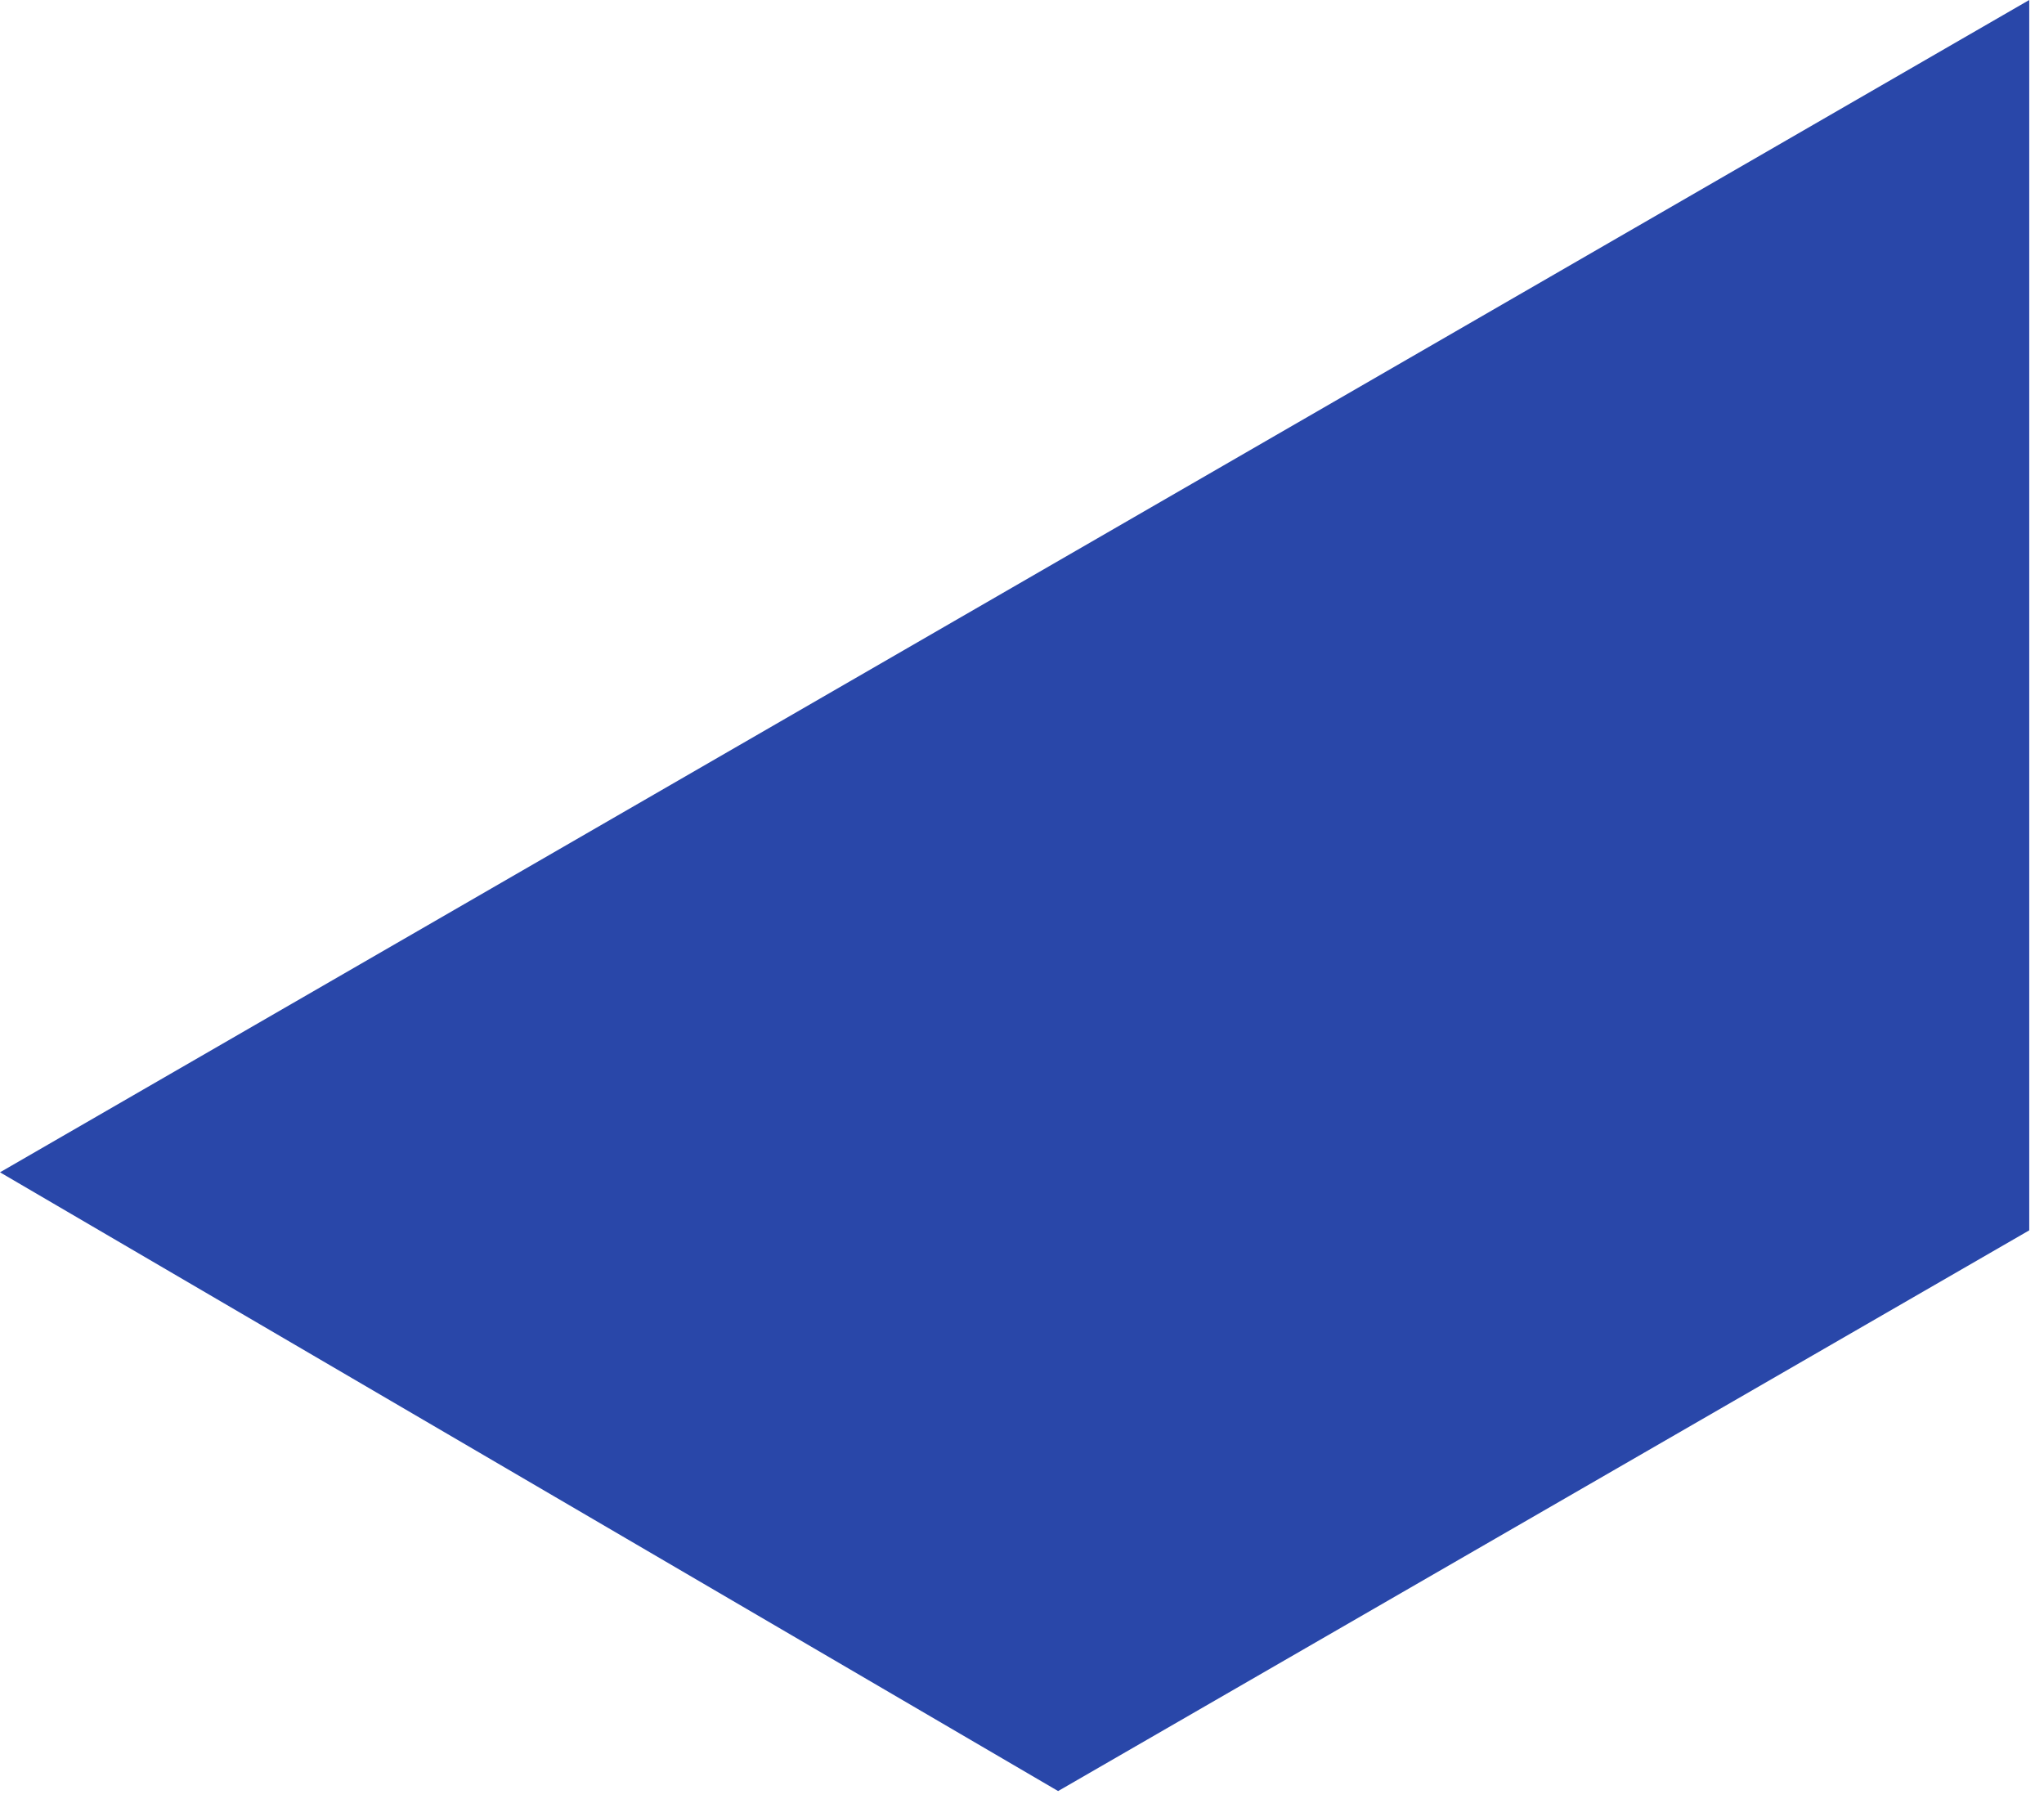 <svg preserveAspectRatio="none" width="100%" height="100%" overflow="visible" style="display: block;" viewBox="0 0 18 16" fill="none" xmlns="http://www.w3.org/2000/svg">
<path id="Vector" d="M0 10.322L9.318 15.77L17.87 10.833V0L0 10.322Z" fill="#2947A9"/>
</svg>
